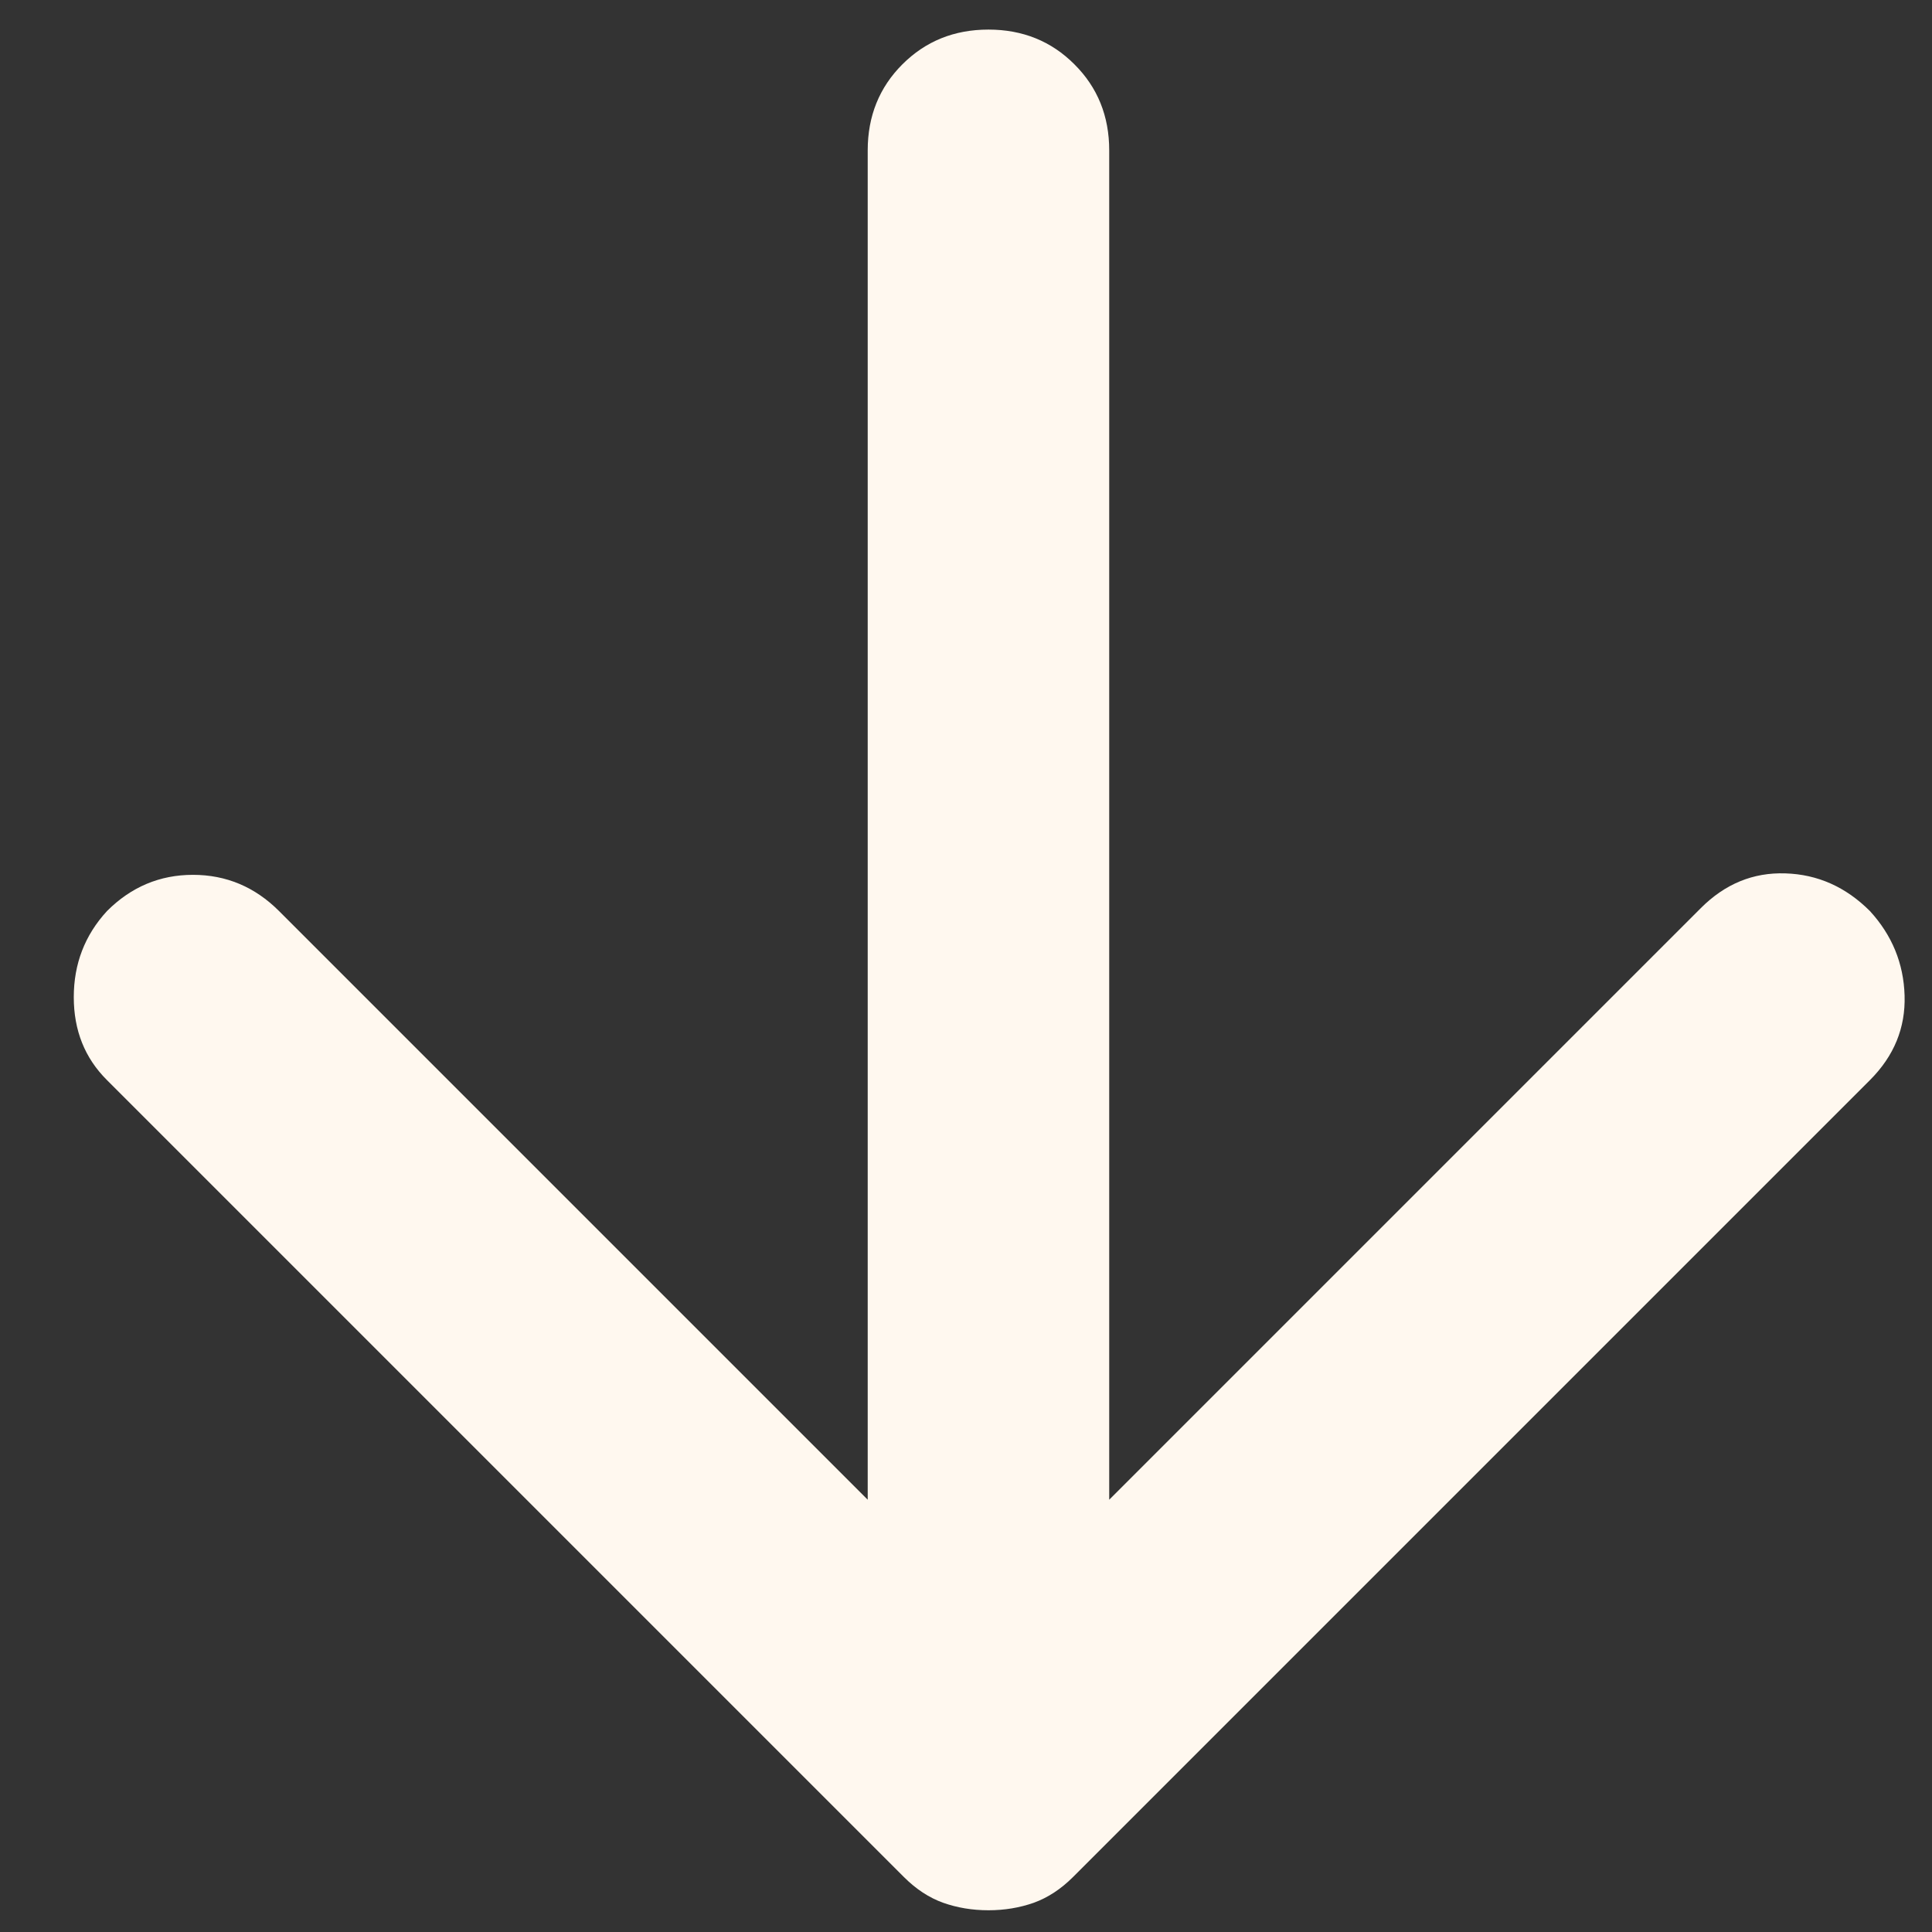 <svg width="16" height="16" viewBox="0 0 16 16" fill="none" xmlns="http://www.w3.org/2000/svg">
<rect x="0" y="0" width="16" height="16" fill="#333333" stroke="none"/>
<path d="M7.186 12.42V1.245C7.186 0.962 7.282 0.724 7.473 0.533C7.665 0.341 7.902 0.245 8.186 0.245C8.469 0.245 8.707 0.341 8.898 0.533C9.09 0.724 9.186 0.962 9.186 1.245V12.42L14.086 7.52C14.286 7.32 14.519 7.224 14.786 7.233C15.052 7.241 15.286 7.345 15.486 7.545C15.669 7.745 15.765 7.978 15.773 8.245C15.781 8.512 15.686 8.745 15.486 8.945L8.886 15.545C8.786 15.645 8.677 15.716 8.561 15.758C8.444 15.799 8.319 15.82 8.186 15.82C8.052 15.82 7.927 15.799 7.811 15.758C7.694 15.716 7.586 15.645 7.486 15.545L0.886 8.945C0.702 8.762 0.611 8.533 0.611 8.258C0.611 7.983 0.702 7.745 0.886 7.545C1.086 7.345 1.323 7.245 1.598 7.245C1.873 7.245 2.111 7.345 2.311 7.545L7.186 12.42Z" fill="#FFF8EF"/>
</svg>
